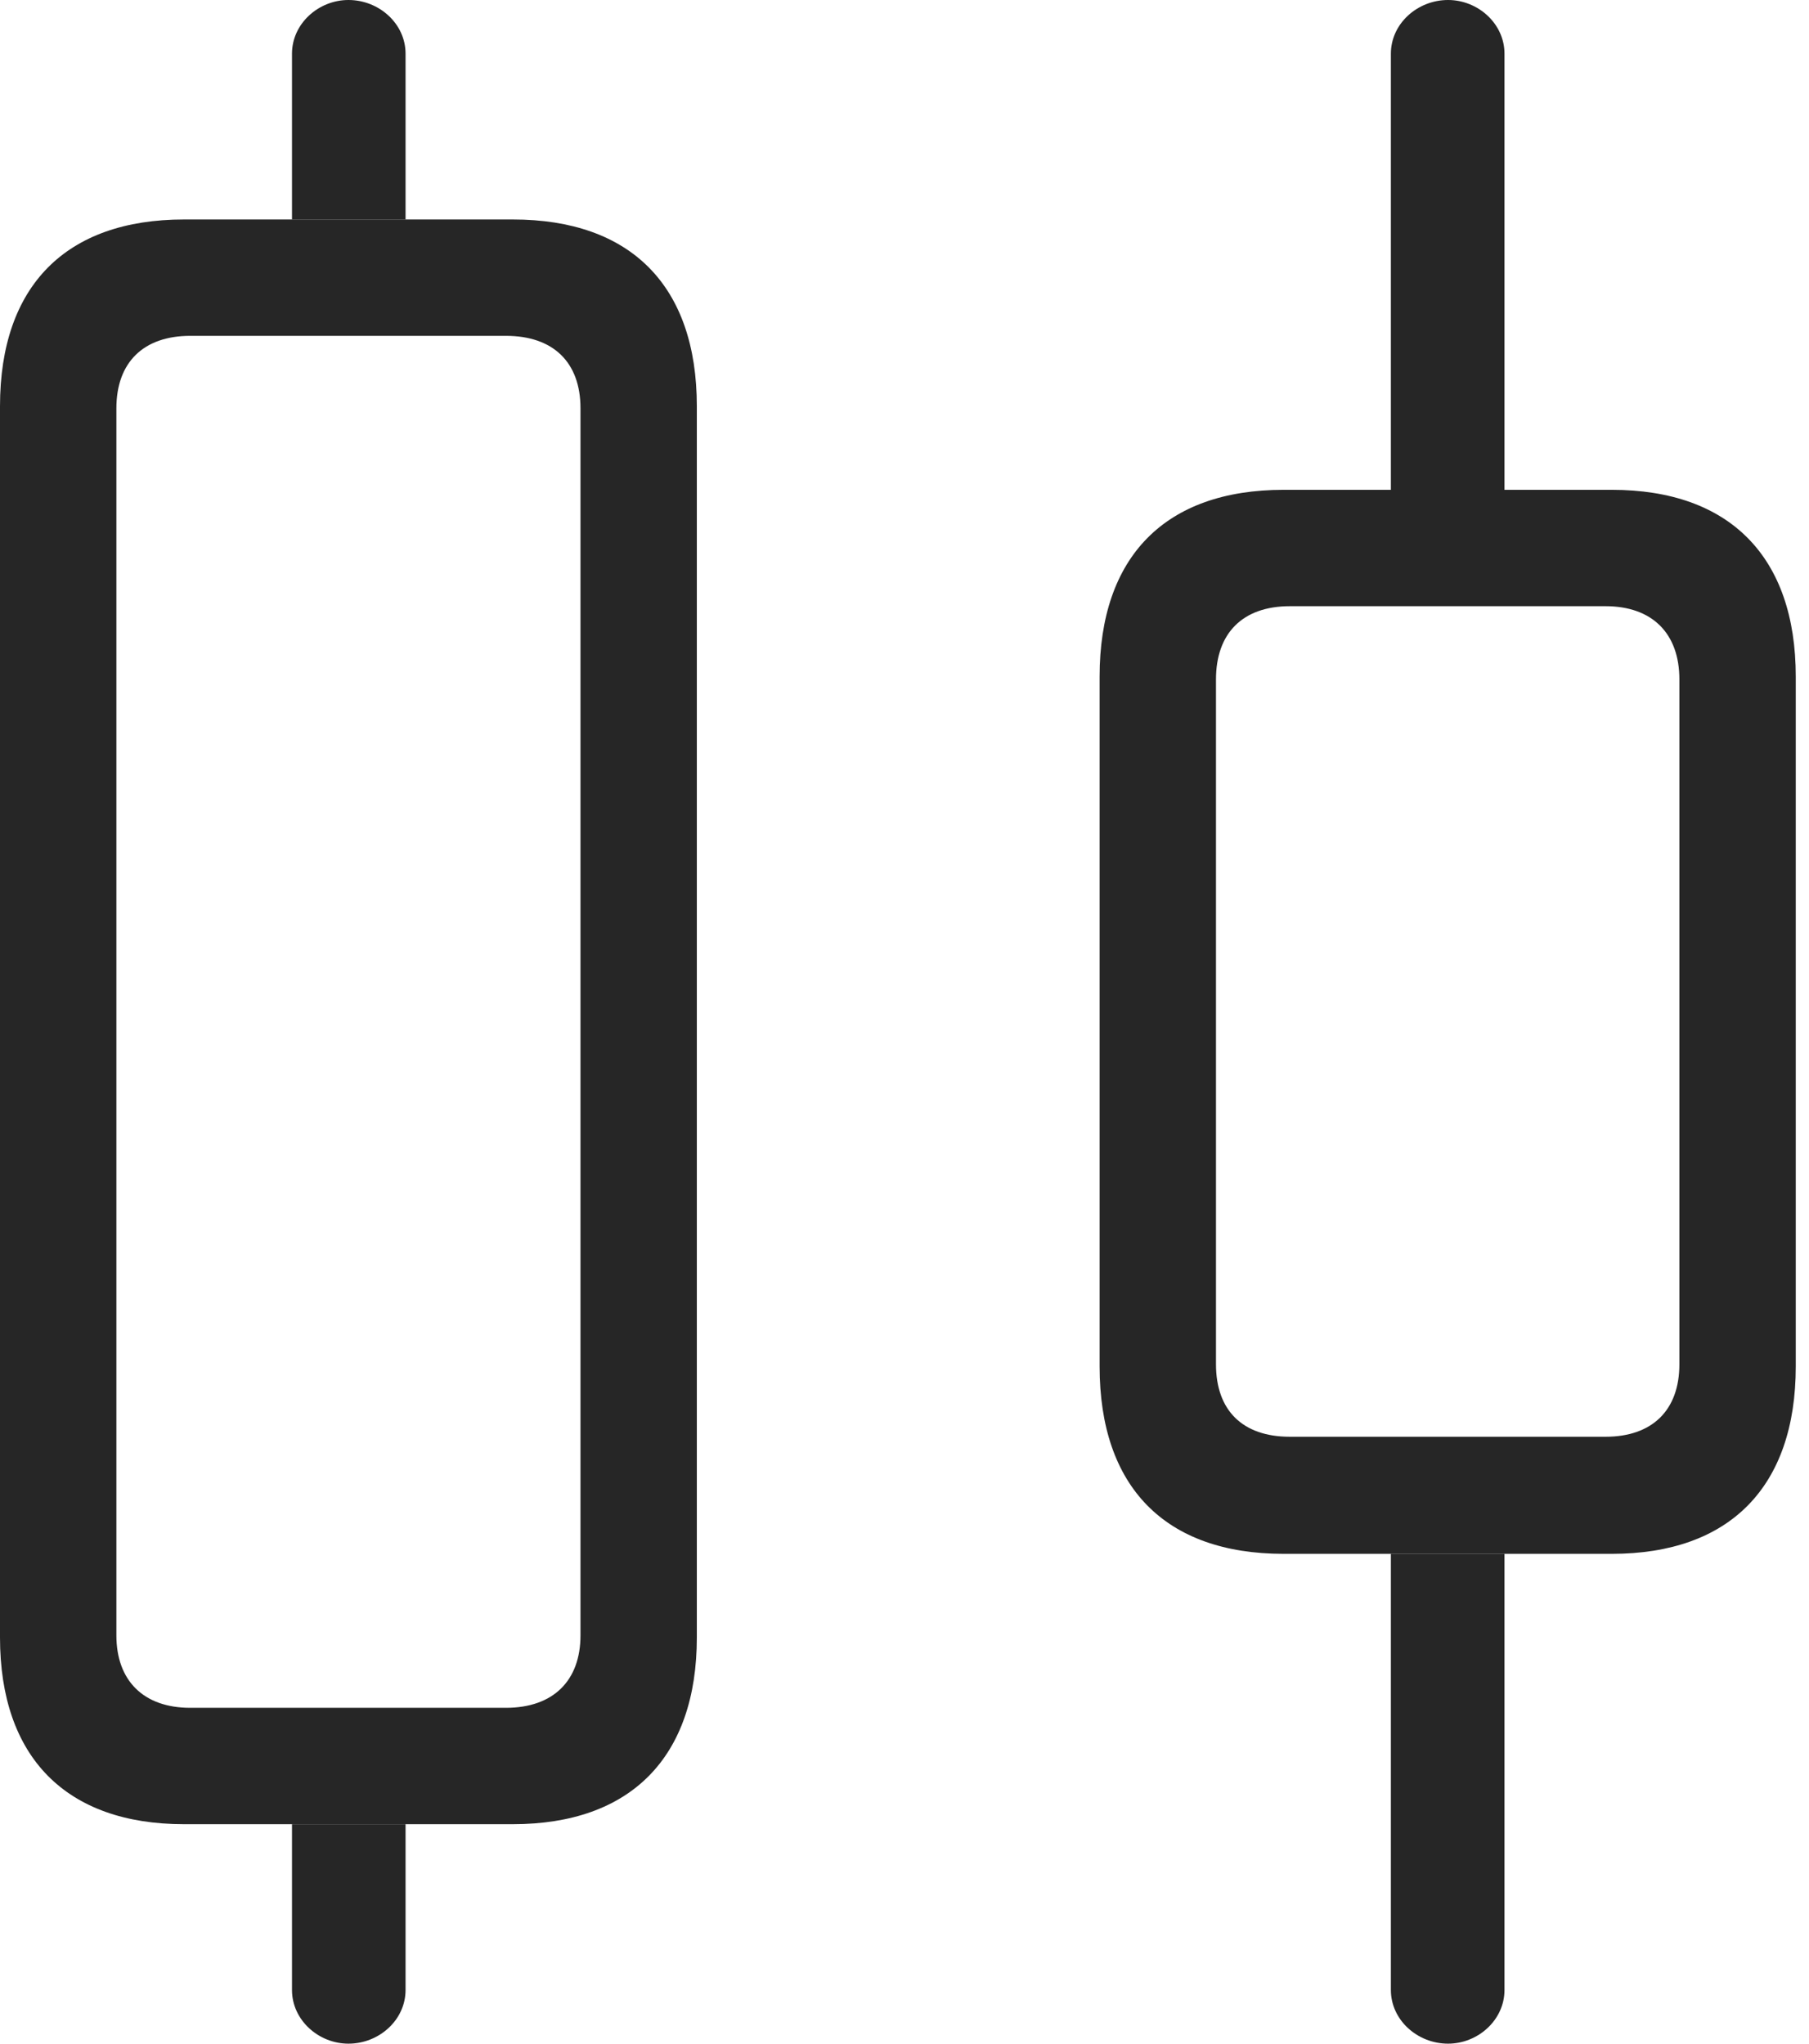 <?xml version="1.0" encoding="UTF-8"?>
<!--Generator: Apple Native CoreSVG 326-->
<!DOCTYPE svg
PUBLIC "-//W3C//DTD SVG 1.1//EN"
       "http://www.w3.org/Graphics/SVG/1.1/DTD/svg11.dtd">
<svg version="1.1" xmlns="http://www.w3.org/2000/svg" xmlns:xlink="http://www.w3.org/1999/xlink" viewBox="0 0 50.703 57.285">
 <g>
  <rect height="57.285" opacity="0" width="50.703" x="0" y="0"/>
  <path d="M11.367 55.781C11.367 56.621 10.625 57.285 9.766 57.285C8.926 57.285 8.184 56.621 8.184 55.781L8.184 51.133L11.367 51.133ZM42.168 55.781C42.168 56.621 41.426 57.285 40.586 57.285C39.727 57.285 38.984 56.621 38.984 55.781L38.984 43.555L42.168 43.555ZM42.168 1.504L42.168 13.73L38.984 13.73L38.984 1.504C38.984 0.664 39.727 0 40.586 0C41.426 0 42.168 0.664 42.168 1.504ZM11.367 1.504L11.367 6.152L8.184 6.152L8.184 1.504C8.184 0.664 8.926 0 9.766 0C10.625 0 11.367 0.664 11.367 1.504Z" fill="black" fill-opacity="0.85"/>
  <path d="M5.156 51.133L14.375 51.133C17.676 51.133 19.531 49.258 19.531 45.898L19.531 11.387C19.531 8.008 17.676 6.152 14.375 6.152L5.156 6.152C1.855 6.152 0 8.008 0 11.387L0 45.898C0 49.258 1.855 51.133 5.156 51.133ZM5.332 47.871C4.023 47.871 3.262 47.109 3.262 45.84L3.262 11.445C3.262 10.156 4.023 9.414 5.332 9.414L14.18 9.414C15.508 9.414 16.27 10.156 16.27 11.445L16.27 45.84C16.27 47.109 15.508 47.871 14.18 47.871ZM35.977 43.555L45.176 43.555C48.477 43.555 50.332 41.68 50.332 38.301L50.332 18.965C50.332 15.605 48.477 13.73 45.176 13.73L35.977 13.73C32.656 13.73 30.82 15.605 30.82 18.965L30.82 38.301C30.82 41.68 32.656 43.555 35.977 43.555ZM36.152 40.273C34.824 40.273 34.082 39.531 34.082 38.242L34.082 19.043C34.082 17.754 34.824 16.992 36.152 16.992L45 16.992C46.309 16.992 47.07 17.754 47.07 19.043L47.07 38.242C47.07 39.531 46.309 40.273 45 40.273Z" fill="black" fill-opacity="0.85"/>
 </g>
</svg>
